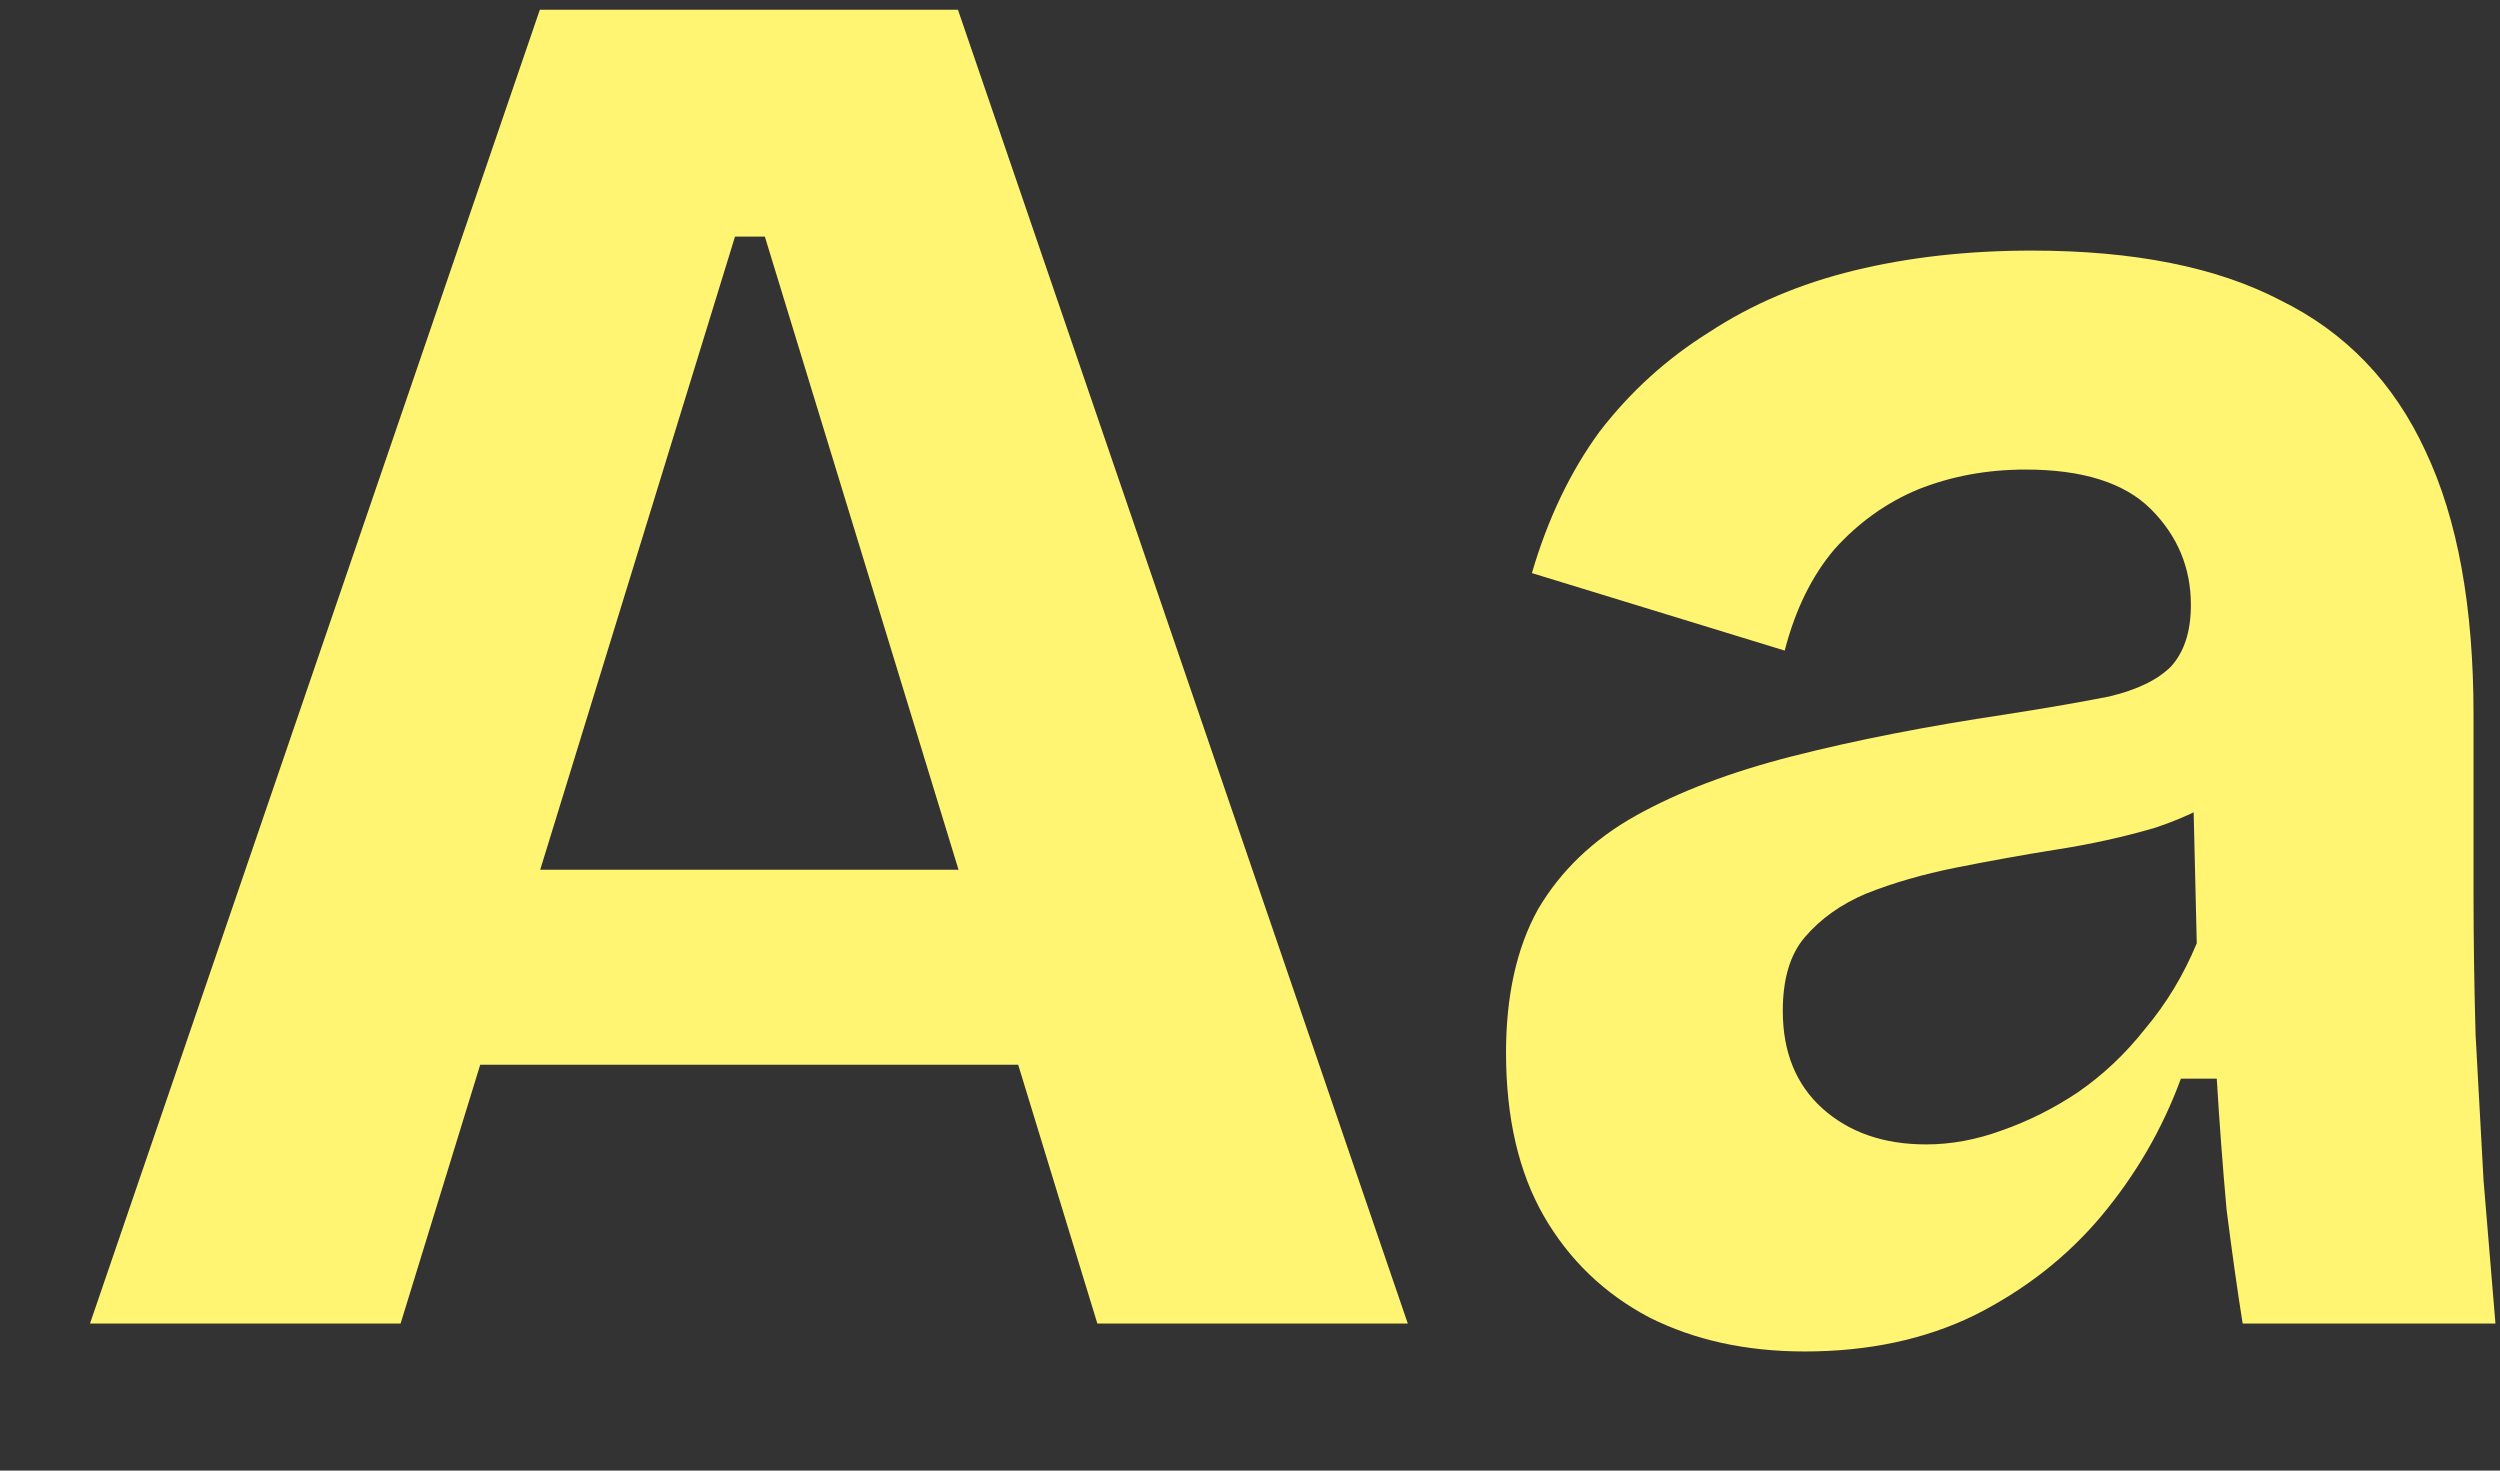 <svg width="17" height="10" viewBox="0 0 17 10" fill="none" xmlns="http://www.w3.org/2000/svg">
<rect x="0" y="0" width="17" height="10" fill="#333333" stroke="none"/>
<path d="M0.612 9L3.671 0.066H6.514L9.573 9H7.462L5.201 1.609H4.998L2.724 9H0.612ZM2.331 7.24V5.914H8.139V7.24H2.331ZM12.272 9.19C11.874 9.19 11.523 9.113 11.216 8.959C10.909 8.797 10.67 8.567 10.498 8.269C10.327 7.971 10.241 7.601 10.241 7.159C10.241 6.771 10.313 6.446 10.458 6.184C10.611 5.923 10.832 5.71 11.121 5.548C11.41 5.386 11.766 5.25 12.19 5.142C12.614 5.034 13.097 4.939 13.639 4.858C13.928 4.813 14.162 4.772 14.343 4.736C14.532 4.691 14.672 4.623 14.762 4.533C14.853 4.433 14.898 4.294 14.898 4.113C14.898 3.86 14.807 3.644 14.627 3.463C14.447 3.283 14.162 3.193 13.774 3.193C13.512 3.193 13.269 3.238 13.043 3.328C12.827 3.418 12.637 3.554 12.475 3.734C12.321 3.915 12.208 4.145 12.136 4.424L10.417 3.897C10.525 3.527 10.679 3.206 10.877 2.935C11.085 2.665 11.333 2.439 11.622 2.259C11.911 2.069 12.24 1.929 12.61 1.839C12.98 1.749 13.382 1.704 13.815 1.704C14.51 1.704 15.074 1.816 15.507 2.042C15.949 2.259 16.279 2.601 16.495 3.071C16.712 3.531 16.82 4.127 16.82 4.858V6.076C16.82 6.392 16.825 6.712 16.834 7.037C16.852 7.362 16.87 7.691 16.888 8.025C16.915 8.35 16.942 8.675 16.969 9H15.25C15.214 8.774 15.178 8.517 15.141 8.228C15.114 7.931 15.092 7.633 15.074 7.335H14.83C14.704 7.678 14.523 7.989 14.289 8.269C14.054 8.549 13.765 8.774 13.422 8.946C13.088 9.108 12.705 9.19 12.272 9.19ZM13.097 7.782C13.269 7.782 13.44 7.75 13.612 7.687C13.792 7.624 13.964 7.538 14.126 7.43C14.298 7.312 14.451 7.168 14.586 6.997C14.731 6.825 14.848 6.631 14.938 6.414L14.911 5.277L15.223 5.345C15.06 5.462 14.871 5.557 14.654 5.629C14.438 5.692 14.212 5.742 13.977 5.778C13.752 5.814 13.526 5.855 13.3 5.9C13.075 5.945 12.872 6.004 12.691 6.076C12.52 6.148 12.38 6.247 12.272 6.374C12.172 6.491 12.123 6.658 12.123 6.875C12.123 7.154 12.213 7.376 12.393 7.538C12.574 7.7 12.809 7.782 13.097 7.782Z" fill="#FFF572"/>
</svg>
